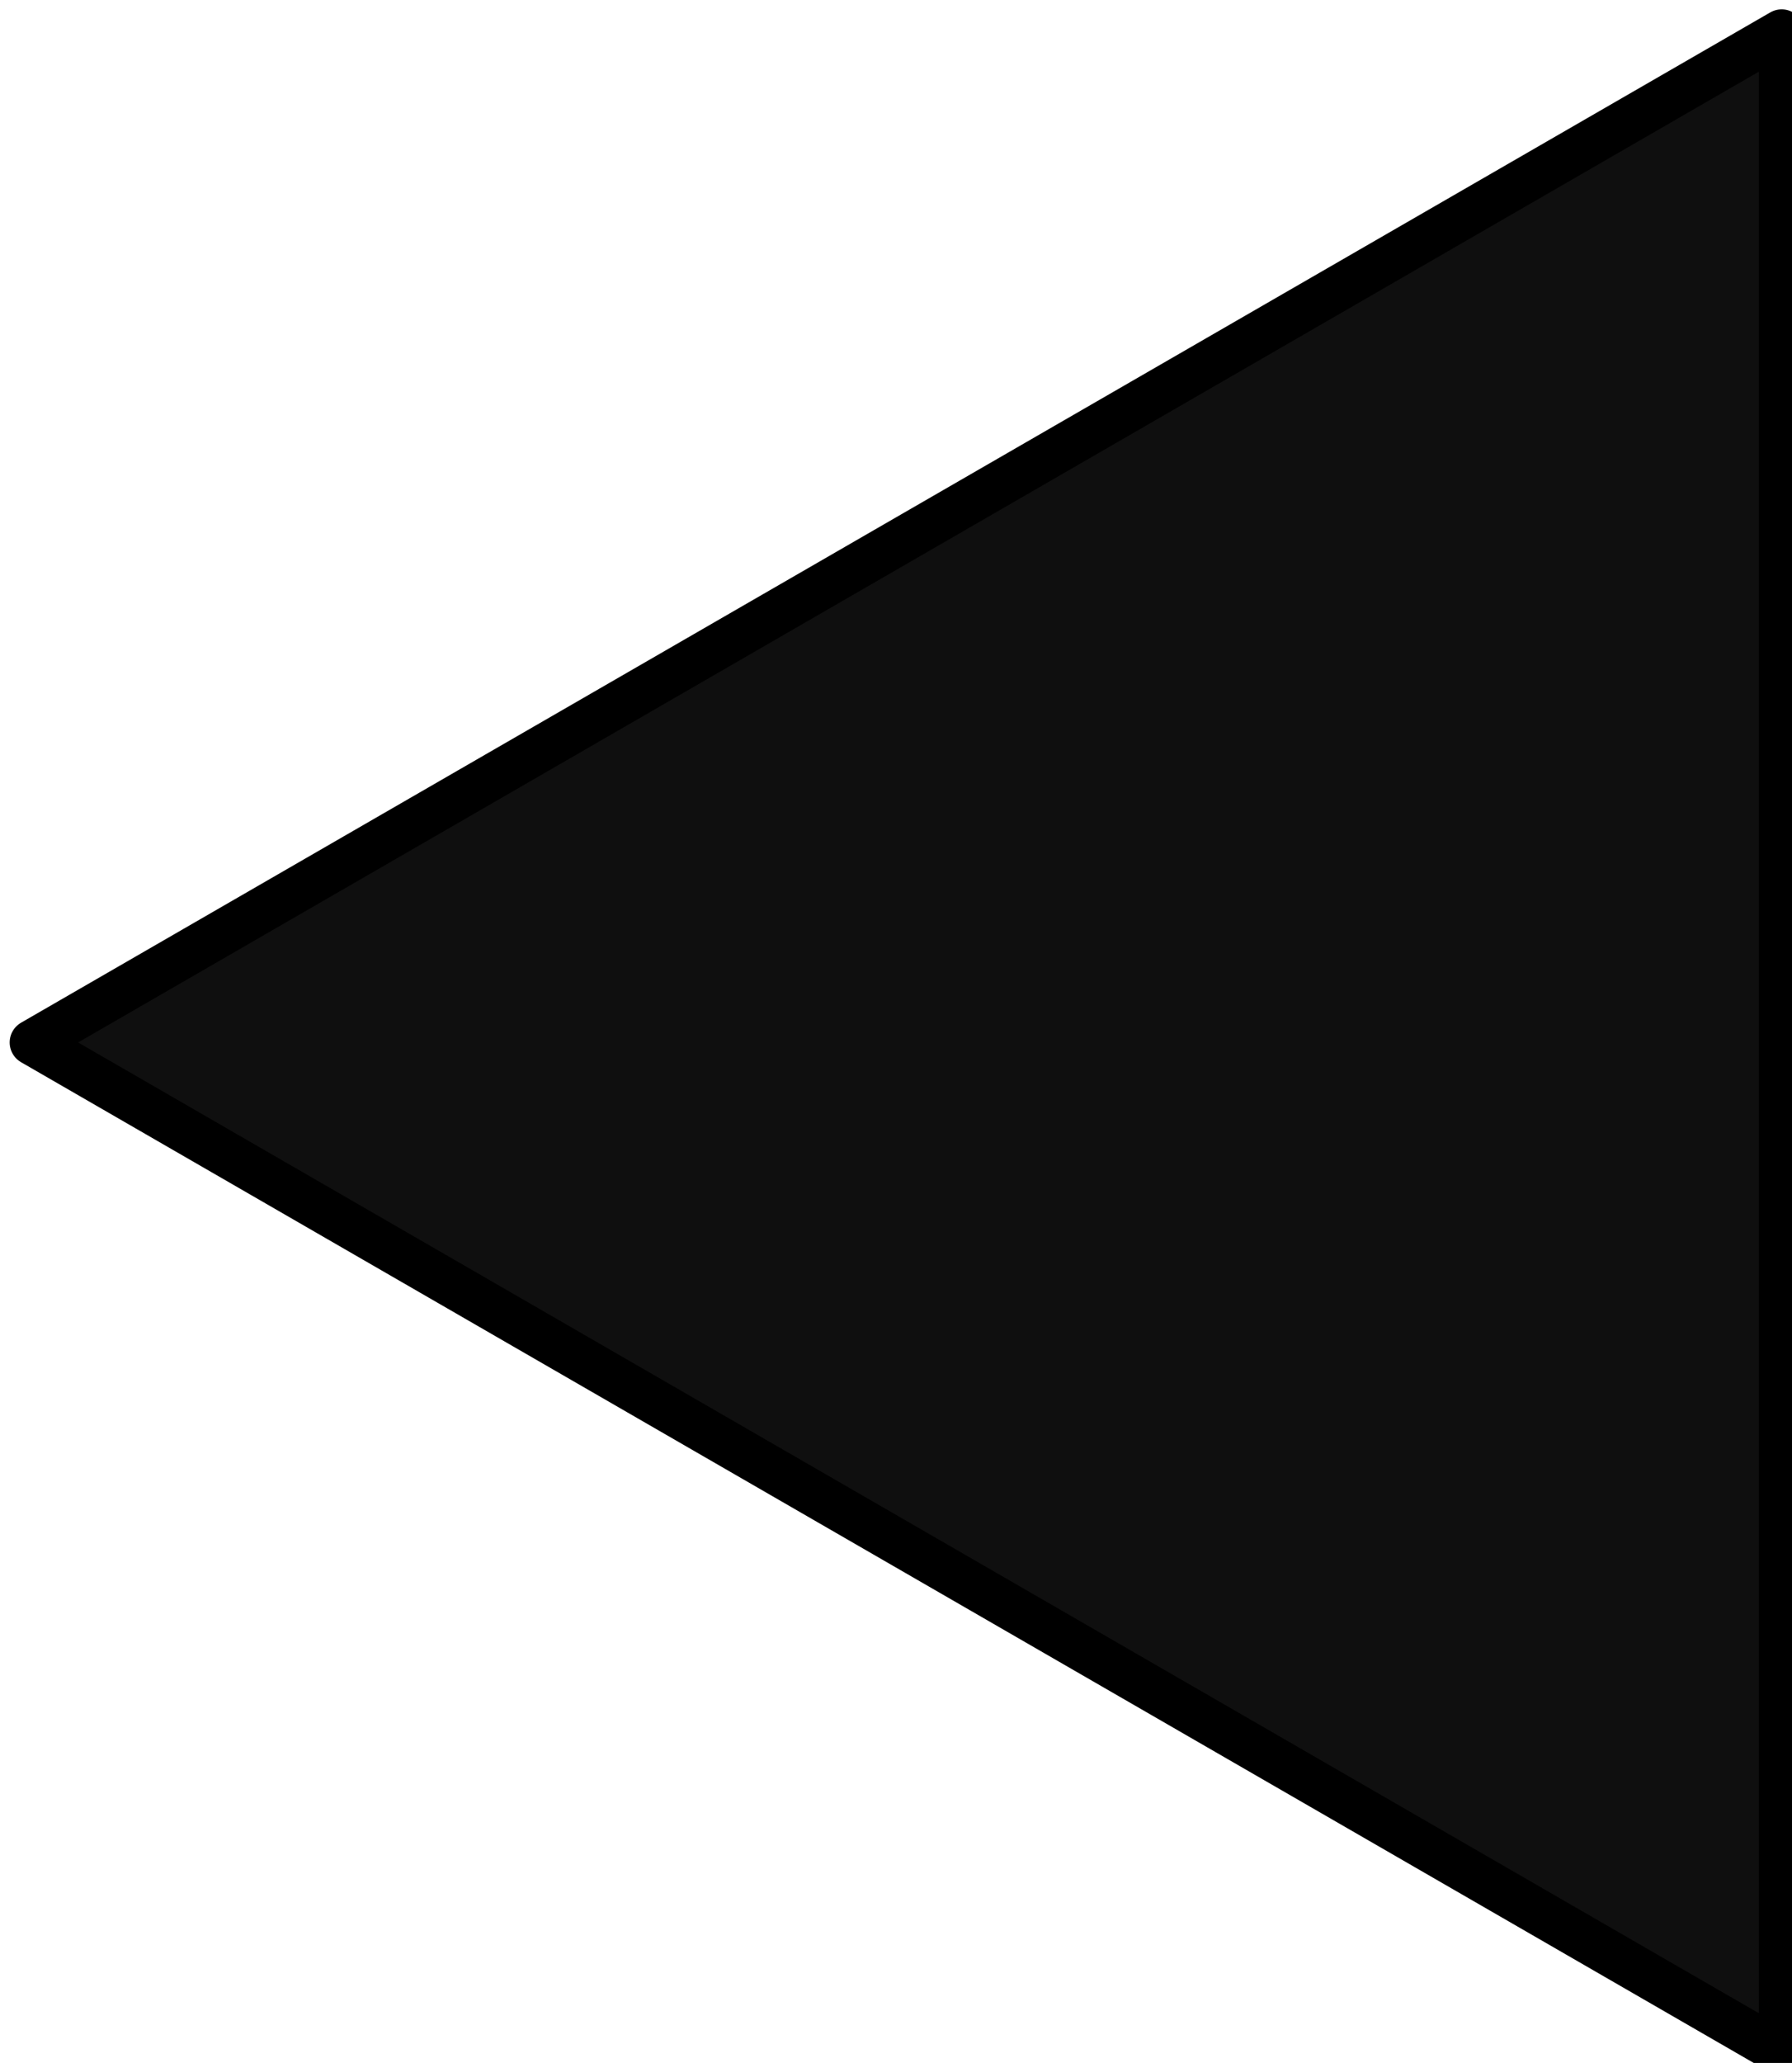 <?xml version="1.0" encoding="UTF-8" standalone="no"?>
<!-- Created with Inkscape (http://www.inkscape.org/) -->

<svg
   width="10.413mm"
   height="11.983mm"
   viewBox="0 0 10.413 11.983"
   version="1.1"
   id="svg5"
   inkscape:version="1.1.2 (0a00cf5339, 2022-02-04)"
   sodipodi:docname="left_arrow.svg"
   xmlns:inkscape="http://www.inkscape.org/namespaces/inkscape"
   xmlns:sodipodi="http://sodipodi.sourceforge.net/DTD/sodipodi-0.dtd"
   xmlns="http://www.w3.org/2000/svg"
   xmlns:svg="http://www.w3.org/2000/svg">
  <sodipodi:namedview
     id="namedview7"
     pagecolor="#ffffff"
     bordercolor="#666666"
     borderopacity="1.0"
     inkscape:pageshadow="2"
     inkscape:pageopacity="0.0"
     inkscape:pagecheckerboard="true"
     inkscape:document-units="mm"
     showgrid="false"
     fit-margin-top="0"
     fit-margin-left="0"
     fit-margin-right="0"
     fit-margin-bottom="0"
     inkscape:zoom="8"
     inkscape:cx="54.8125"
     inkscape:cy="7.1875"
     inkscape:window-width="1920"
     inkscape:window-height="1016"
     inkscape:window-x="0"
     inkscape:window-y="27"
     inkscape:window-maximized="1"
     inkscape:current-layer="layer1" />
  <defs
     id="defs2" />
  <g
     inkscape:label="Layer 1"
     inkscape:groupmode="layer"
     id="layer1"
     transform="translate(-77.831,-34.49)">
    <path
       sodipodi:type="star"
       style="fill:#000000;fill-opacity:0.941;stroke:#000000;stroke-linejoin:round;stroke-opacity:1"
       id="path965"
       inkscape:flatsided="true"
       sodipodi:sides="3"
       sodipodi:cx="320.23407"
       sodipodi:cy="153.0013"
       sodipodi:r1="25.570793"
       sodipodi:r2="12.785396"
       sodipodi:arg1="1.0471976"
       sodipodi:arg2="2.0943951"
       inkscape:rounded="0"
       inkscape:randomized="0"
       d="M 333.019,175.146 294.663,153.001 333.019,130.856 Z"
       transform="matrix(0.265,0,0,0.265,-0.066,0)"
       inkscape:transform-center-x="1.6913985" />
  </g>
</svg>
